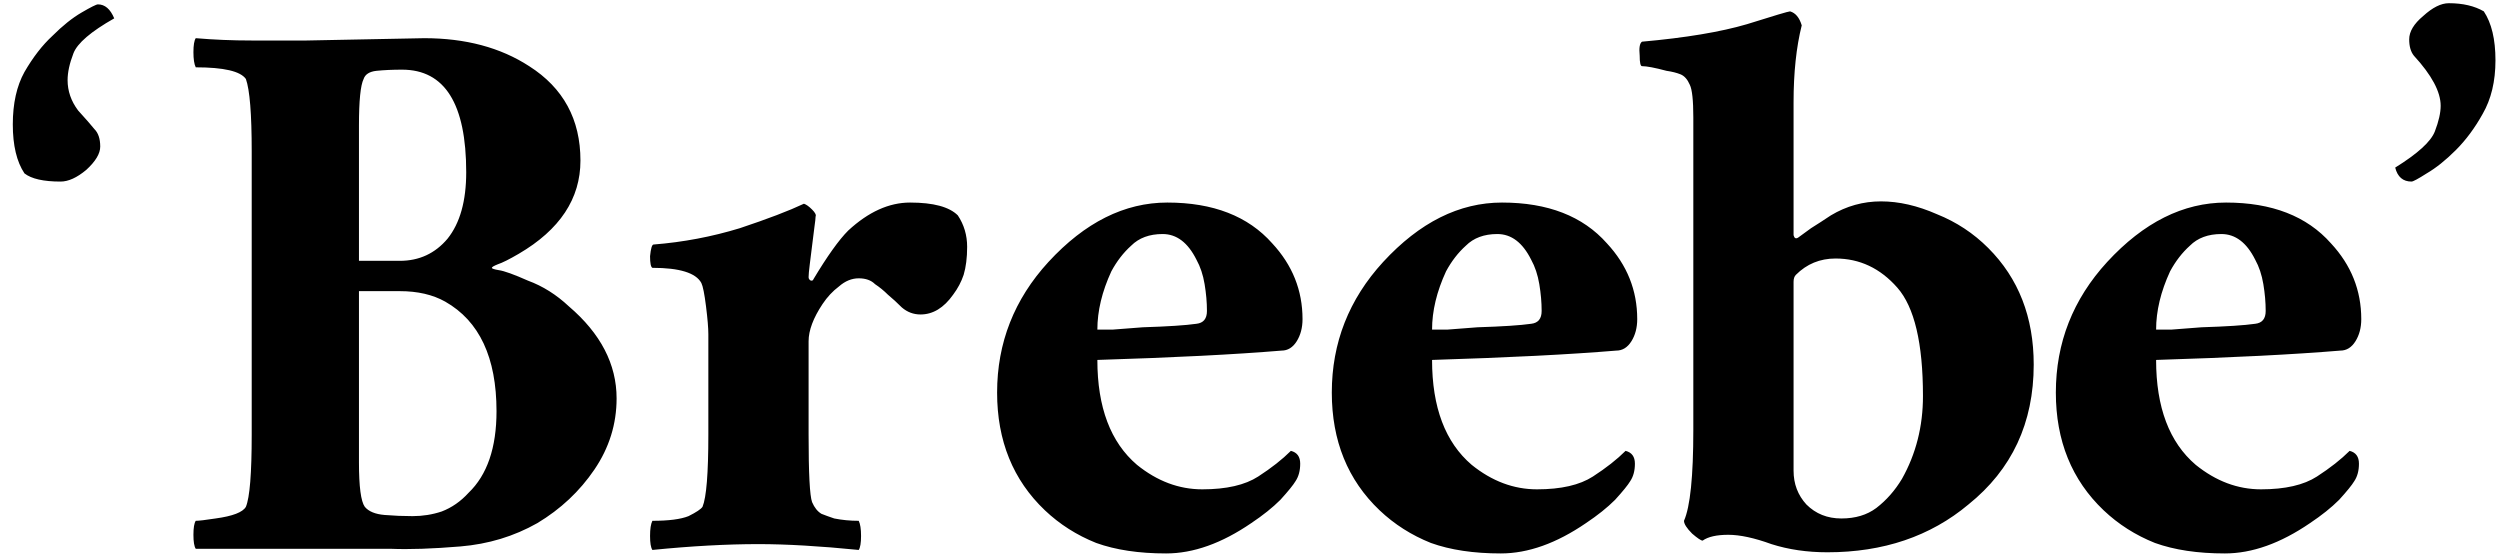 
<svg width="183" height="41" viewBox="0 0 183 41" fill="none" xmlns="http://www.w3.org/2000/svg">
<path d="M1.791 12.693C1.222 11.84 0.937 10.645 0.937 9.109C0.937 7.573 1.222 6.293 1.791 5.269C2.417 4.188 3.099 3.307 3.839 2.624C4.578 1.884 5.289 1.316 5.972 0.917C6.655 0.519 7.053 0.32 7.167 0.32C7.679 0.32 8.077 0.661 8.361 1.344C6.655 2.311 5.659 3.164 5.375 3.904C5.09 4.644 4.948 5.298 4.948 5.867C4.948 6.663 5.204 7.403 5.716 8.085C6.285 8.711 6.683 9.166 6.911 9.451C7.195 9.735 7.337 10.162 7.337 10.731C7.337 11.243 6.996 11.812 6.313 12.437C5.631 13.006 5.005 13.291 4.436 13.291C3.185 13.291 2.303 13.092 1.791 12.693ZM34.127 12.608C34.127 7.602 32.562 5.099 29.433 5.099C28.751 5.099 28.125 5.127 27.556 5.184C27.044 5.241 26.731 5.44 26.617 5.781C26.39 6.236 26.276 7.374 26.276 9.195V19.093H29.263C30.685 19.093 31.851 18.553 32.761 17.472C33.672 16.334 34.127 14.713 34.127 12.608ZM22.436 2.965L31.055 2.795C34.07 2.795 36.63 3.477 38.735 4.843C41.238 6.436 42.489 8.74 42.489 11.755C42.489 14.542 40.982 16.818 37.967 18.581C37.284 18.98 36.772 19.236 36.431 19.349C36.146 19.463 36.004 19.548 36.004 19.605C36.004 19.662 36.175 19.719 36.516 19.776C36.914 19.833 37.625 20.089 38.649 20.544C39.73 20.942 40.726 21.568 41.636 22.421C43.968 24.412 45.135 26.66 45.135 29.163C45.135 31.04 44.594 32.775 43.513 34.368C42.432 35.961 41.039 37.269 39.332 38.293C37.625 39.26 35.748 39.829 33.7 40C31.652 40.171 29.945 40.228 28.58 40.171C27.215 40.171 25.935 40.171 24.74 40.171C21.27 40.171 17.799 40.171 14.329 40.171C14.216 40 14.159 39.659 14.159 39.147C14.159 38.635 14.216 38.293 14.329 38.123C14.557 38.123 15.04 38.066 15.78 37.952C17.032 37.781 17.771 37.497 17.999 37.099C18.283 36.416 18.425 34.652 18.425 31.808V11.072C18.425 8.341 18.283 6.578 17.999 5.781C17.6 5.212 16.377 4.928 14.329 4.928C14.216 4.7 14.159 4.331 14.159 3.819C14.159 3.307 14.216 2.965 14.329 2.795C15.638 2.908 17.003 2.965 18.425 2.965H22.436ZM26.276 33.856C26.276 35.62 26.418 36.7 26.703 37.099C26.987 37.44 27.471 37.639 28.153 37.696C28.836 37.753 29.519 37.781 30.201 37.781C30.941 37.781 31.652 37.668 32.335 37.44C33.074 37.156 33.728 36.7 34.297 36.075C35.663 34.766 36.345 32.775 36.345 30.101C36.345 26.176 35.094 23.502 32.591 22.08C31.68 21.568 30.571 21.312 29.263 21.312H26.276V33.856ZM55.52 39.829C53.188 39.829 50.599 39.972 47.755 40.256C47.641 40.085 47.584 39.744 47.584 39.232C47.584 38.72 47.641 38.35 47.755 38.123C48.949 38.123 49.831 38.009 50.4 37.781C50.969 37.497 51.31 37.269 51.424 37.099C51.709 36.416 51.851 34.652 51.851 31.808V24.469C51.851 24.014 51.794 23.332 51.68 22.421C51.566 21.511 51.453 20.942 51.339 20.715C50.941 19.975 49.746 19.605 47.755 19.605C47.641 19.548 47.584 19.264 47.584 18.752C47.641 18.183 47.726 17.899 47.84 17.899C50.002 17.728 52.107 17.33 54.155 16.704C56.203 16.021 57.767 15.424 58.848 14.912C59.019 14.969 59.218 15.111 59.445 15.339C59.673 15.566 59.758 15.737 59.701 15.851C59.701 15.964 59.673 16.22 59.616 16.619C59.559 17.017 59.502 17.472 59.445 17.984C59.389 18.439 59.332 18.894 59.275 19.349C59.218 19.804 59.189 20.117 59.189 20.288C59.189 20.402 59.246 20.487 59.36 20.544C59.474 20.544 59.531 20.516 59.531 20.459C60.555 18.752 61.408 17.557 62.091 16.875C63.57 15.509 65.077 14.827 66.613 14.827C68.32 14.827 69.486 15.14 70.112 15.765C70.567 16.448 70.795 17.216 70.795 18.069C70.795 18.866 70.709 19.548 70.539 20.117C70.368 20.629 70.112 21.113 69.771 21.568C69.088 22.535 68.292 23.019 67.381 23.019C66.869 23.019 66.414 22.848 66.016 22.507C65.675 22.165 65.333 21.852 64.992 21.568C64.708 21.284 64.395 21.028 64.053 20.8C63.769 20.516 63.371 20.373 62.859 20.373C62.347 20.373 61.863 20.572 61.408 20.971C60.953 21.312 60.555 21.739 60.213 22.251C59.531 23.275 59.189 24.185 59.189 24.981V31.808C59.189 34.652 59.275 36.302 59.445 36.757C59.616 37.156 59.844 37.44 60.128 37.611C60.413 37.724 60.725 37.838 61.067 37.952C61.636 38.066 62.233 38.123 62.859 38.123C62.972 38.35 63.029 38.72 63.029 39.232C63.029 39.744 62.972 40.085 62.859 40.256C60.014 39.972 57.568 39.829 55.52 39.829ZM80.327 24.128C80.44 24.128 80.81 24.128 81.436 24.128C82.119 24.071 82.858 24.014 83.655 23.957C85.475 23.9 86.784 23.815 87.58 23.701C88.092 23.644 88.348 23.332 88.348 22.763C88.348 22.137 88.291 21.483 88.177 20.8C88.064 20.117 87.864 19.52 87.58 19.008C86.954 17.756 86.129 17.131 85.105 17.131C84.138 17.131 83.37 17.415 82.801 17.984C82.232 18.496 81.749 19.122 81.351 19.861C80.668 21.34 80.327 22.763 80.327 24.128ZM93.809 25.664C90.396 25.948 85.902 26.176 80.327 26.347C80.327 29.817 81.294 32.377 83.228 34.027C84.707 35.221 86.3 35.819 88.007 35.819C89.77 35.819 91.135 35.506 92.103 34.88C93.07 34.254 93.866 33.628 94.492 33.003C94.947 33.116 95.175 33.429 95.175 33.941C95.175 34.453 95.061 34.88 94.833 35.221C94.663 35.506 94.293 35.961 93.724 36.587C93.155 37.156 92.444 37.724 91.591 38.293C89.429 39.772 87.352 40.512 85.361 40.512C83.37 40.512 81.663 40.256 80.241 39.744C78.819 39.175 77.567 38.379 76.487 37.355C74.154 35.136 72.988 32.263 72.988 28.736C72.988 25.095 74.24 21.909 76.743 19.179C79.416 16.277 82.318 14.827 85.447 14.827C88.803 14.827 91.363 15.822 93.127 17.813C94.606 19.406 95.345 21.255 95.345 23.36C95.345 23.986 95.203 24.526 94.919 24.981C94.634 25.436 94.264 25.664 93.809 25.664ZM104.827 24.128C104.94 24.128 105.31 24.128 105.936 24.128C106.619 24.071 107.358 24.014 108.155 23.957C109.975 23.9 111.283 23.815 112.08 23.701C112.592 23.644 112.848 23.332 112.848 22.763C112.848 22.137 112.791 21.483 112.677 20.8C112.563 20.117 112.364 19.52 112.08 19.008C111.454 17.756 110.629 17.131 109.605 17.131C108.638 17.131 107.87 17.415 107.301 17.984C106.732 18.496 106.249 19.122 105.851 19.861C105.168 21.34 104.827 22.763 104.827 24.128ZM118.309 25.664C114.896 25.948 110.402 26.176 104.827 26.347C104.827 29.817 105.794 32.377 107.728 34.027C109.207 35.221 110.8 35.819 112.507 35.819C114.27 35.819 115.635 35.506 116.603 34.88C117.57 34.254 118.366 33.628 118.992 33.003C119.447 33.116 119.675 33.429 119.675 33.941C119.675 34.453 119.561 34.88 119.333 35.221C119.163 35.506 118.793 35.961 118.224 36.587C117.655 37.156 116.944 37.724 116.091 38.293C113.929 39.772 111.852 40.512 109.861 40.512C107.87 40.512 106.163 40.256 104.741 39.744C103.319 39.175 102.067 38.379 100.987 37.355C98.654 35.136 97.488 32.263 97.488 28.736C97.488 25.095 98.74 21.909 101.243 19.179C103.916 16.277 106.818 14.827 109.947 14.827C113.303 14.827 115.863 15.822 117.627 17.813C119.106 19.406 119.845 21.255 119.845 23.36C119.845 23.986 119.703 24.526 119.419 24.981C119.134 25.436 118.764 25.664 118.309 25.664ZM123.268 38.123C123.723 37.099 123.951 34.88 123.951 31.467V8.597C123.951 7.346 123.865 6.549 123.695 6.208C123.524 5.81 123.296 5.554 123.012 5.44C122.727 5.326 122.386 5.241 121.988 5.184C121.135 4.956 120.537 4.843 120.196 4.843C120.082 4.843 120.025 4.587 120.025 4.075C119.968 3.506 120.025 3.164 120.196 3.051C123.382 2.766 125.942 2.34 127.876 1.771C129.867 1.145 130.919 0.832 131.033 0.832C131.431 0.946 131.716 1.287 131.887 1.856C131.488 3.449 131.289 5.326 131.289 7.488V16.619C131.289 16.732 131.289 16.932 131.289 17.216C131.346 17.444 131.46 17.5 131.631 17.387C131.858 17.216 132.171 16.988 132.569 16.704C133.024 16.42 133.508 16.107 134.02 15.765C135.158 15.083 136.381 14.741 137.689 14.741C138.998 14.741 140.363 15.054 141.785 15.68C143.207 16.249 144.459 17.074 145.54 18.155C147.759 20.373 148.868 23.218 148.868 26.688C148.868 30.955 147.275 34.368 144.089 36.928C141.302 39.26 137.86 40.427 133.764 40.427C132.285 40.427 130.919 40.228 129.668 39.829C128.416 39.374 127.364 39.147 126.511 39.147C125.657 39.147 125.031 39.289 124.633 39.573C124.519 39.573 124.263 39.403 123.865 39.061C123.467 38.663 123.268 38.35 123.268 38.123ZM134.361 18.923C133.223 18.923 132.256 19.321 131.46 20.117C131.346 20.231 131.289 20.402 131.289 20.629V34.453C131.289 35.42 131.602 36.245 132.228 36.928C132.911 37.611 133.764 37.952 134.788 37.952C135.812 37.952 136.665 37.696 137.348 37.184C138.087 36.615 138.713 35.904 139.225 35.051C140.249 33.23 140.761 31.211 140.761 28.992C140.761 25.124 140.135 22.478 138.884 21.056C137.632 19.634 136.125 18.923 134.361 18.923ZM157.827 24.128C157.94 24.128 158.31 24.128 158.936 24.128C159.619 24.071 160.358 24.014 161.155 23.957C162.975 23.9 164.283 23.815 165.08 23.701C165.592 23.644 165.848 23.332 165.848 22.763C165.848 22.137 165.791 21.483 165.677 20.8C165.563 20.117 165.364 19.52 165.08 19.008C164.454 17.756 163.629 17.131 162.605 17.131C161.638 17.131 160.87 17.415 160.301 17.984C159.732 18.496 159.249 19.122 158.851 19.861C158.168 21.34 157.827 22.763 157.827 24.128ZM171.309 25.664C167.896 25.948 163.402 26.176 157.827 26.347C157.827 29.817 158.794 32.377 160.728 34.027C162.207 35.221 163.8 35.819 165.507 35.819C167.27 35.819 168.635 35.506 169.603 34.88C170.57 34.254 171.366 33.628 171.992 33.003C172.447 33.116 172.675 33.429 172.675 33.941C172.675 34.453 172.561 34.88 172.333 35.221C172.163 35.506 171.793 35.961 171.224 36.587C170.655 37.156 169.944 37.724 169.091 38.293C166.929 39.772 164.852 40.512 162.861 40.512C160.87 40.512 159.163 40.256 157.741 39.744C156.319 39.175 155.067 38.379 153.987 37.355C151.654 35.136 150.488 32.263 150.488 28.736C150.488 25.095 151.739 21.909 154.243 19.179C156.916 16.277 159.818 14.827 162.947 14.827C166.303 14.827 168.863 15.822 170.627 17.813C172.106 19.406 172.845 21.255 172.845 23.36C172.845 23.986 172.703 24.526 172.419 24.981C172.134 25.436 171.764 25.664 171.309 25.664ZM181.815 0.832C182.383 1.685 182.668 2.88 182.668 4.416C182.668 5.952 182.355 7.26 181.729 8.341C181.16 9.365 180.506 10.247 179.767 10.987C179.027 11.726 178.316 12.295 177.633 12.693C177.007 13.092 176.638 13.291 176.524 13.291C175.898 13.291 175.5 12.949 175.329 12.267C176.979 11.243 177.946 10.361 178.231 9.621C178.515 8.882 178.657 8.256 178.657 7.744C178.657 6.72 178.003 5.497 176.695 4.075C176.467 3.79 176.353 3.392 176.353 2.88C176.353 2.311 176.695 1.742 177.377 1.173C178.06 0.548 178.686 0.235 179.255 0.235C180.279 0.235 181.132 0.434 181.815 0.832Z" fill="black"/>
</svg>
